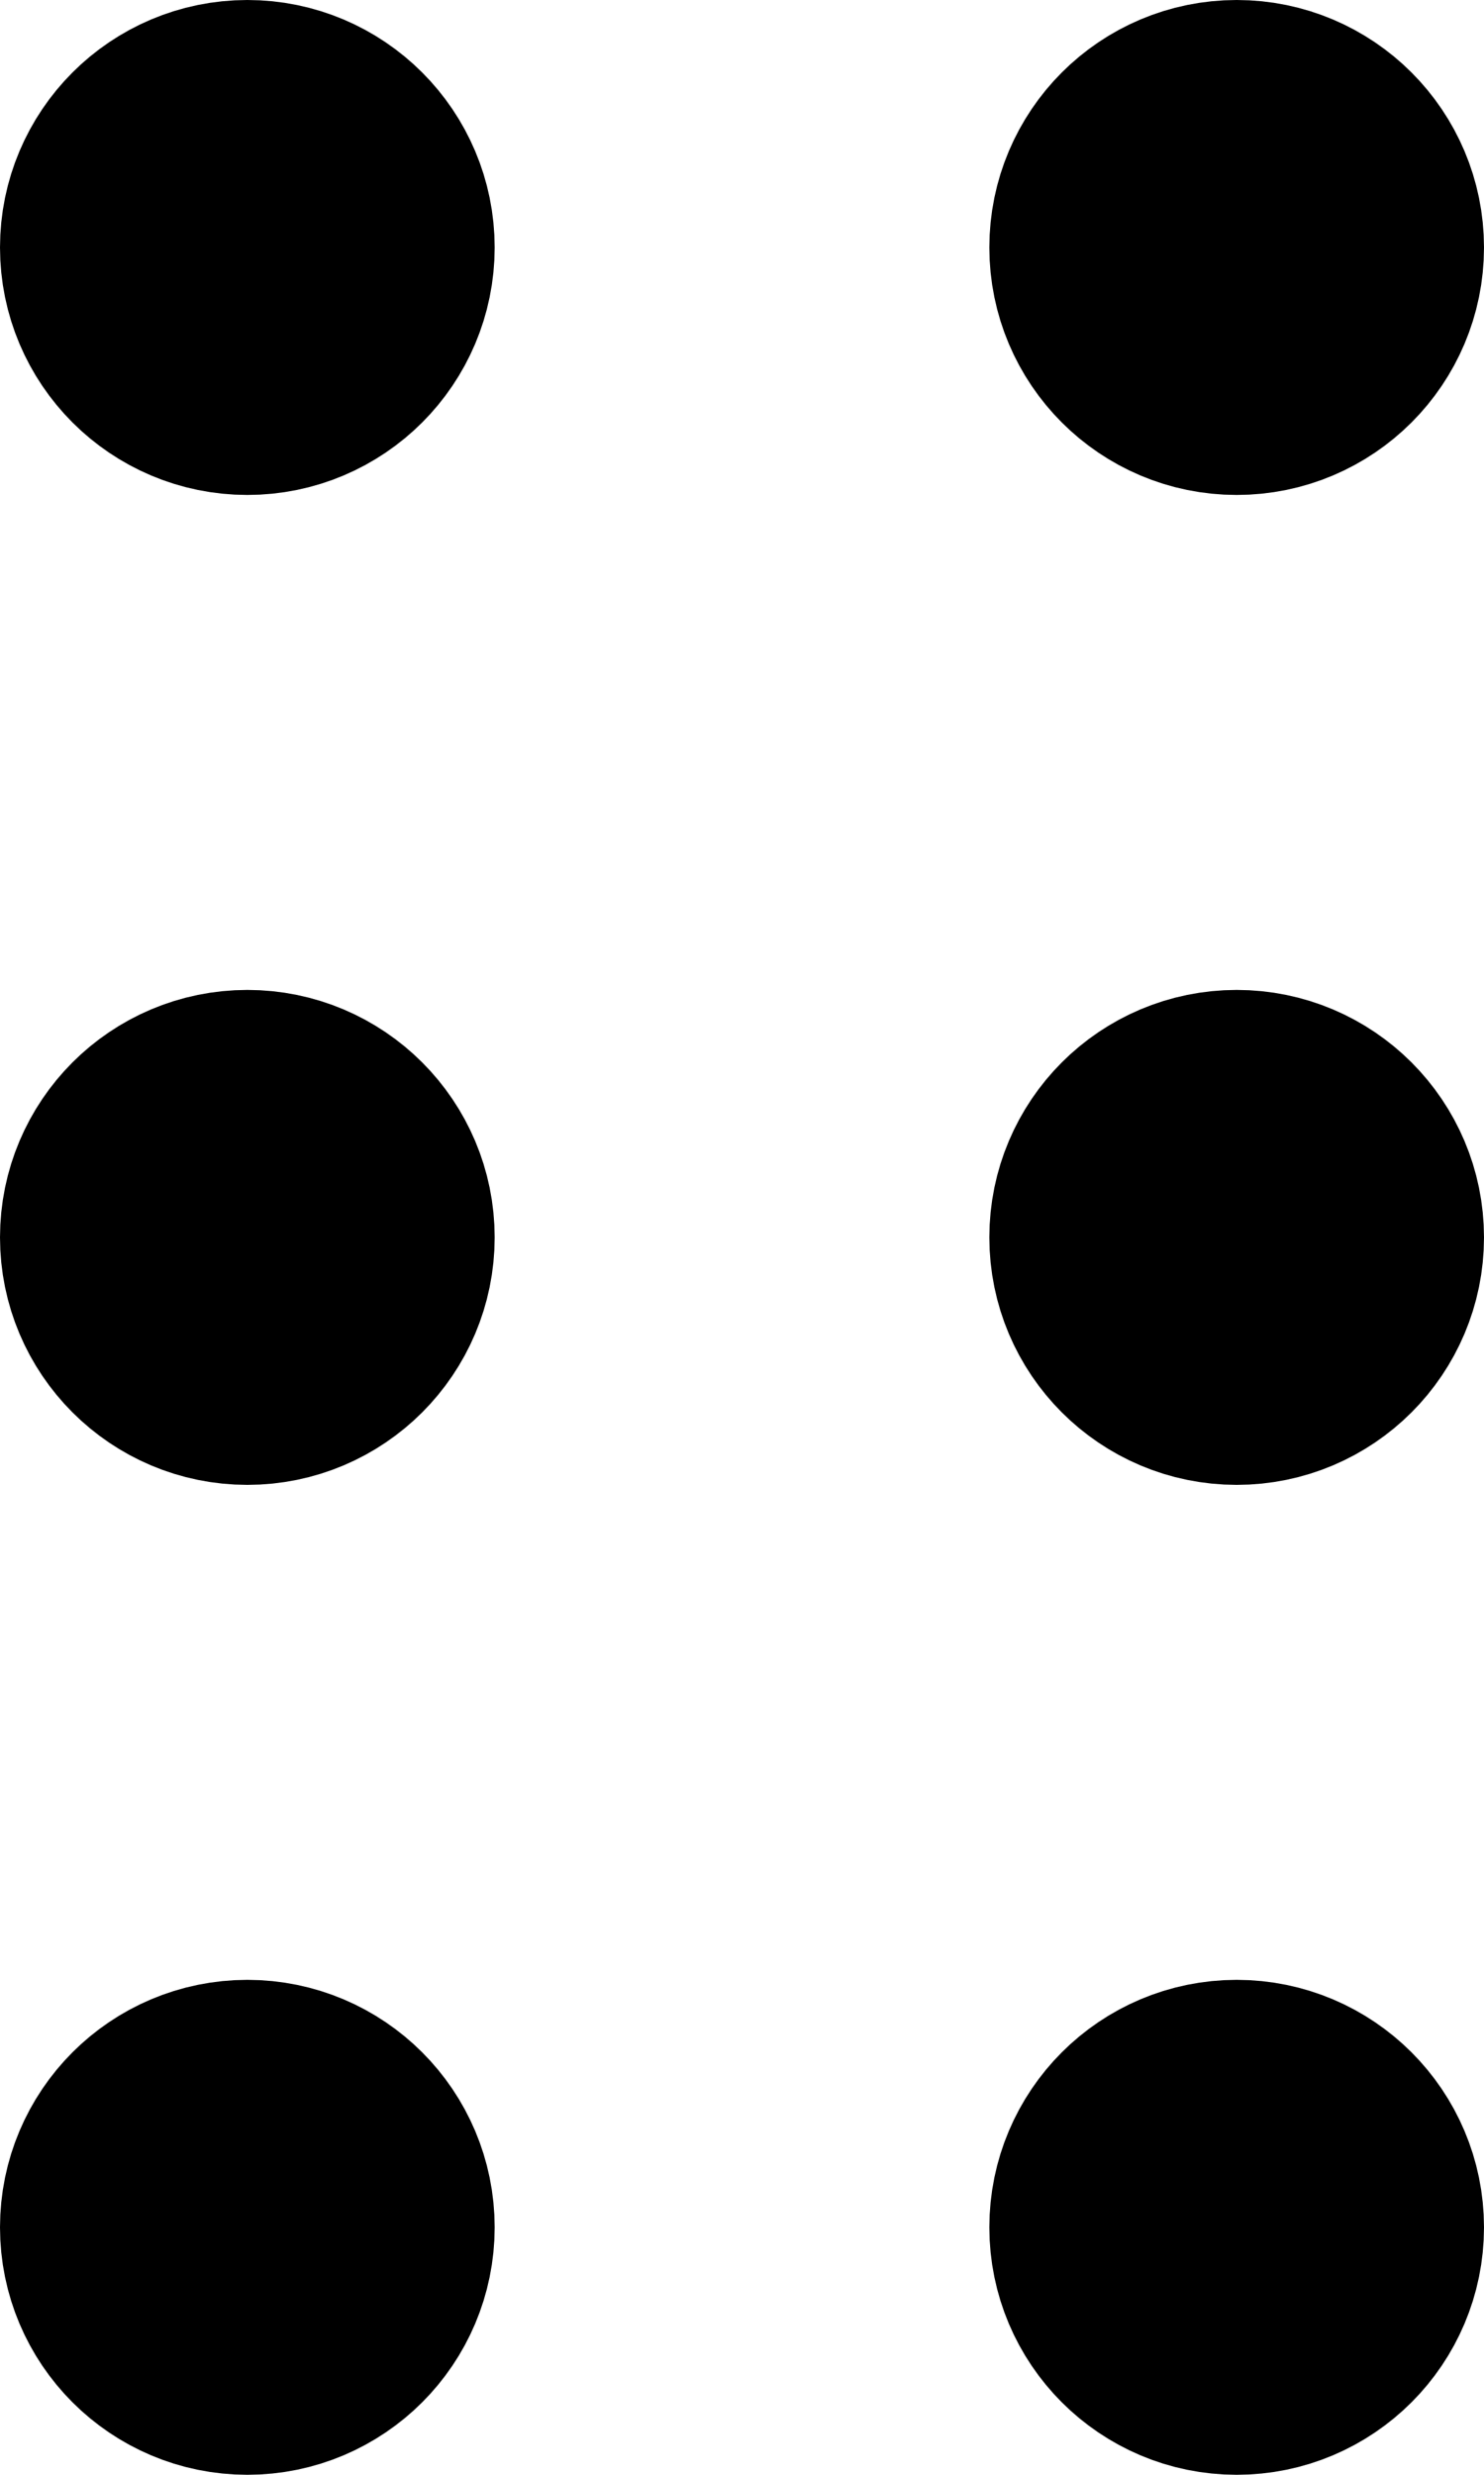 <svg width="12" height="20" viewBox="0 0 12 20" fill="none" xmlns="http://www.w3.org/2000/svg">
<path d="M1 2C1 2.552 1.448 3 2 3C2.552 3 3 2.552 3 2C3 1.448 2.552 1 2 1C1.448 1 1 1.448 1 2Z" fill="currentColor" stroke="currentColor" stroke-width="2"/>
<path d="M9 2C9 2.552 9.448 3 10 3C10.552 3 11 2.552 11 2C11 1.448 10.552 1 10 1C9.448 1 9 1.448 9 2Z" stroke="currentColor" stroke-width="2"/>
<path d="M1 10C1 10.552 1.448 11 2 11C2.552 11 3 10.552 3 10C3 9.448 2.552 9 2 9C1.448 9 1 9.448 1 10Z" stroke="currentColor" stroke-width="2"/>
<path d="M9 10C9 10.552 9.448 11 10 11C10.552 11 11 10.552 11 10C11 9.448 10.552 9 10 9C9.448 9 9 9.448 9 10Z" stroke="currentColor" stroke-width="2"/>
<path d="M1 18C1 18.552 1.448 19 2 19C2.552 19 3 18.552 3 18C3 17.448 2.552 17 2 17C1.448 17 1 17.448 1 18Z" stroke="currentColor" stroke-width="2"/>
<path d="M9 18C9 18.552 9.448 19 10 19C10.552 19 11 18.552 11 18C11 17.448 10.552 17 10 17C9.448 17 9 17.448 9 18Z" stroke="currentColor" stroke-width="2"/>
</svg>
